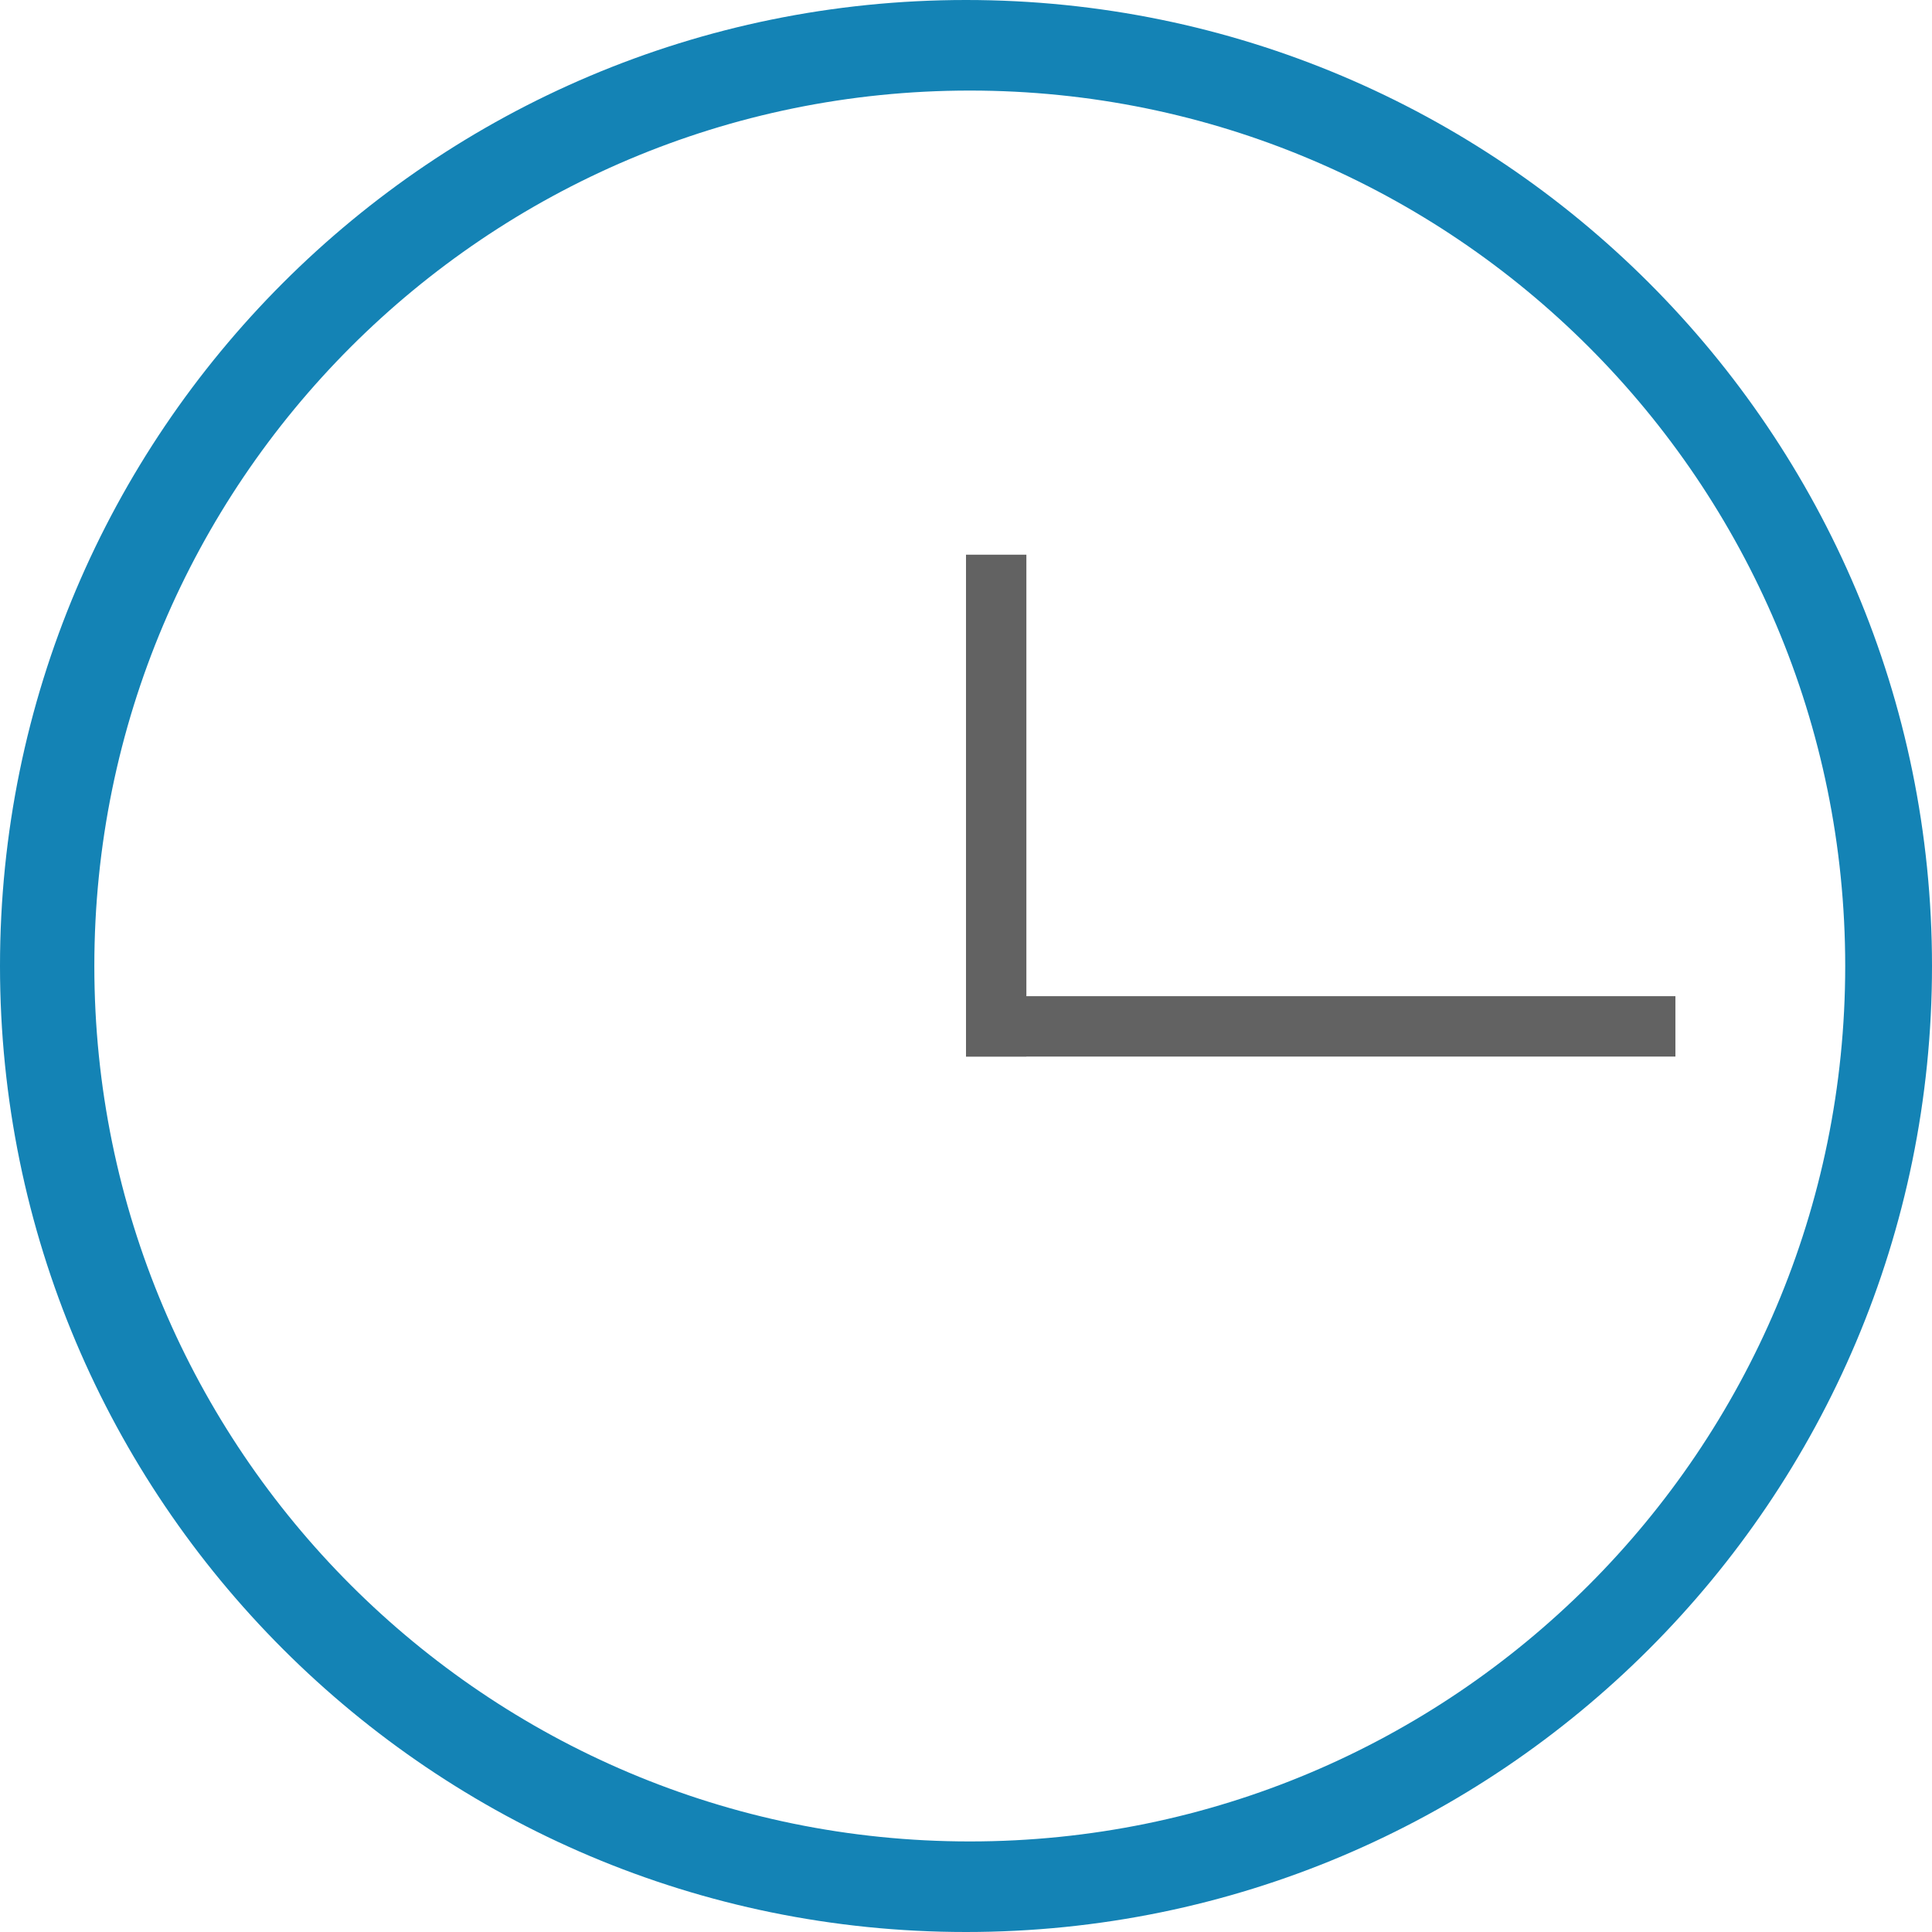 <svg width="512px" height="512px" viewBox="0 0 512 512" version="1.1" xmlns="http://www.w3.org/2000/svg" xmlns:xlink="http://www.w3.org/1999/xlink">
    <g id="Page-1" stroke="none" stroke-width="1" fill="none" fill-rule="evenodd">
        <g id="Group">
            <path d="M256,512 C114.615,512 0,397.385 0,256 C0,114.615 114.615,0 256,0 C397.385,0 512,114.615 512,256 C512,397.385 397.385,512 256,512 Z M257,488 C385.13,488 489,384.13 489,256 C489,127.87 385.13,24 257,24 C128.87,24 25,127.87 25,256 C25,384.13 128.87,488 257,488 Z" id="Combined-Shape" fill="#1483B5"></path>
            <rect id="Rectangle" fill="#626262" x="256" y="147" width="16" height="133"></rect>
            <rect id="Rectangle" fill="#626262" transform="translate(350, 272) rotate(90) translate(-350, -272) " x="342" y="178" width="16" height="188"></rect>
        </g>
    </g>
</svg>
